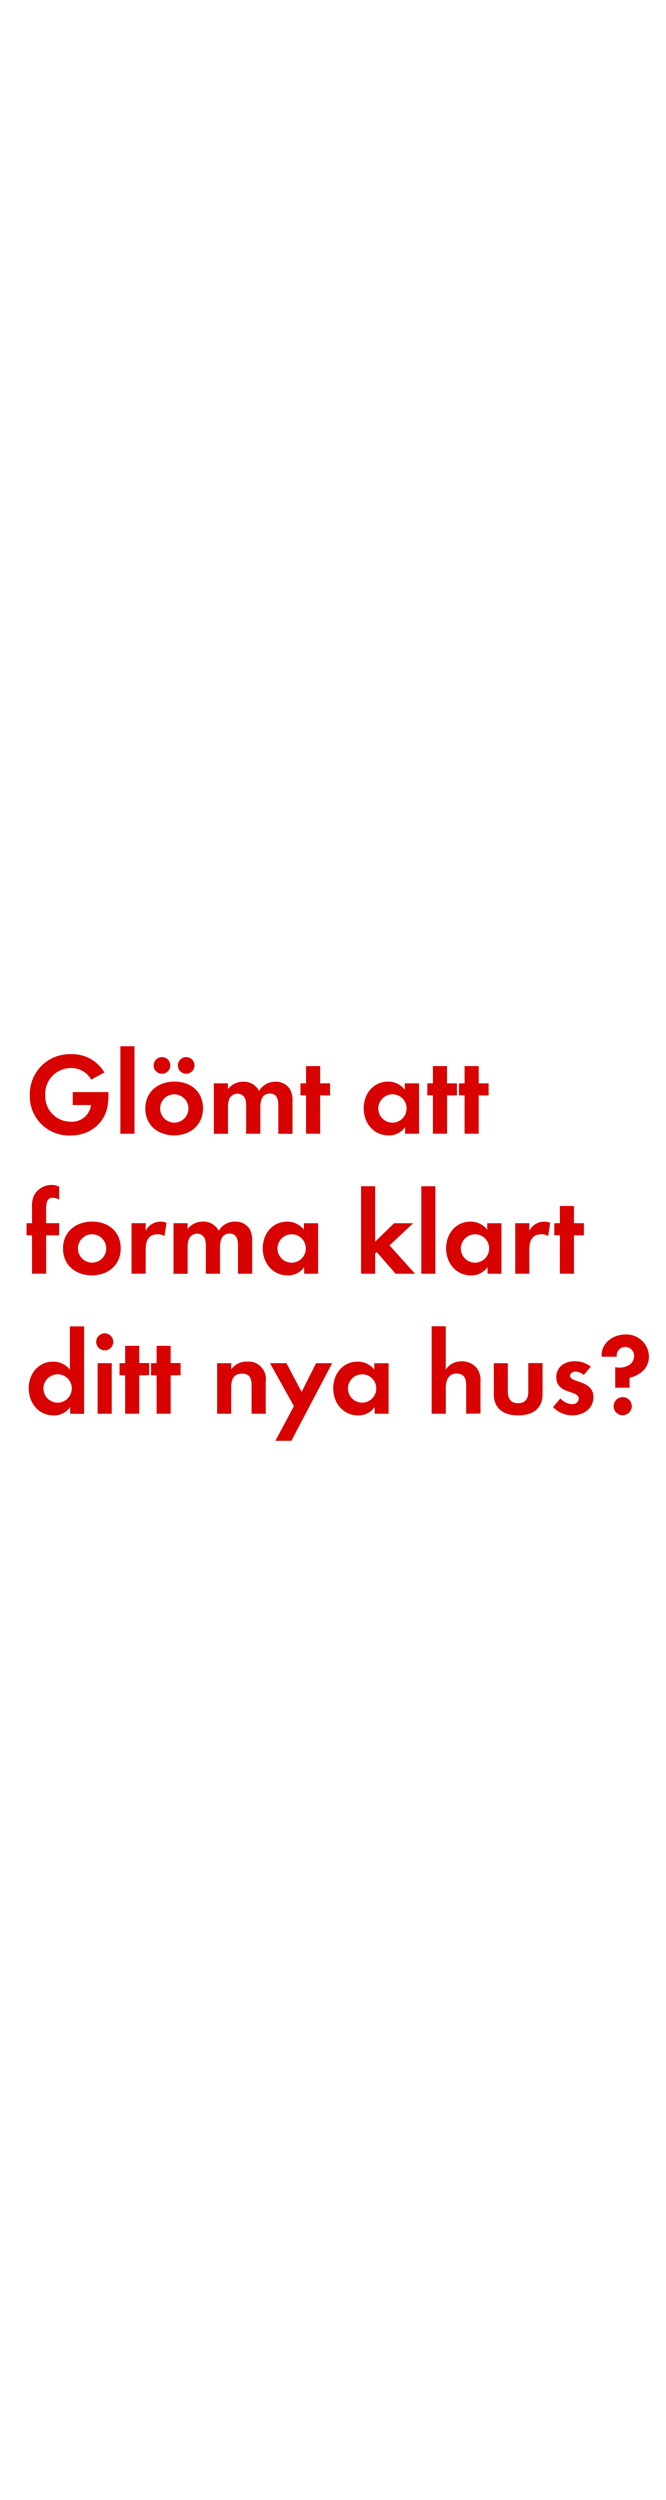 <svg id="Layer_1" data-name="Layer 1" xmlns="http://www.w3.org/2000/svg" viewBox="0 0 160 600"><defs><style>.cls-1{fill:#d80201;}</style></defs><title>text</title><path class="cls-1" d="M25.81,265.63c-.87,4.31-4.54,6.89-8.85,6.89a9.42,9.42,0,0,1-9.8-9.72,9.58,9.58,0,0,1,9.91-9.8,8.91,8.91,0,0,1,8,4.4l-3.16,1.71A5.48,5.48,0,0,0,17,256.33a6.17,6.17,0,0,0-6.13,6.47A6.11,6.11,0,0,0,17,269.21a4.62,4.62,0,0,0,4.87-4h-4.4V262.1h8.57v.45A16.18,16.18,0,0,1,25.81,265.63Z"/><path class="cls-1" d="M28.92,272.1v-21h3.39v21Z"/><path class="cls-1" d="M41.85,272.49c-3.86,0-6.94-2.41-6.94-6.44s3.08-6.47,7-6.47S48.77,262,48.77,266,45.69,272.49,41.85,272.49ZM38.91,257.7a2,2,0,1,1,0-4,2,2,0,1,1,0,4Zm2.91,4.93A3.4,3.4,0,1,0,45.27,266,3.43,3.43,0,0,0,41.82,262.63Zm2.91-4.93a2,2,0,0,1-2-2,2,2,0,1,1,2,2Z"/><path class="cls-1" d="M66.86,272.1v-6.64c0-1.43-.22-3-2-3-2,0-2.32,1.82-2.32,3.42v6.22H59.13v-6.44a5.4,5.4,0,0,0-.25-2,2,2,0,0,0-1.82-1.18,2.21,2.21,0,0,0-1.9,1.09,5,5,0,0,0-.39,2.32v6.22H51.37V260h3.39v1.37a4.66,4.66,0,0,1,3.7-1.76,4.12,4.12,0,0,1,3.78,2.21,4.48,4.48,0,0,1,4-2.21,4,4,0,0,1,3.39,1.74,5.34,5.34,0,0,1,.64,2.94v7.84Z"/><path class="cls-1" d="M76.91,262.88v9.21H73.52v-9.21H72.18V260h1.34v-4.14h3.39V260h2.38v2.91Z"/><path class="cls-1" d="M97.32,272.1v-1.6a4.68,4.68,0,0,1-3.95,2c-3.64,0-6-3-6-6.5s2.32-6.41,5.88-6.41a5.05,5.05,0,0,1,4,1.93V260h3.42V272.1Zm-3-9.46A3.4,3.4,0,1,0,97.68,266,3.38,3.38,0,0,0,94.3,262.63Z"/><path class="cls-1" d="M107.4,262.88v9.21H104v-9.21h-1.34V260H104v-4.14h3.39V260h2.38v2.91Z"/><path class="cls-1" d="M115,262.88v9.21h-3.39v-9.21h-1.34V260h1.34v-4.14H115V260h2.38v2.91Z"/><path class="cls-1" d="M11.08,296.48v9.21H7.69v-9.21H6.38v-2.91H7.69v-3.89a5.91,5.91,0,0,1,.53-2.86,4.8,4.8,0,0,1,4.2-2.44,4,4,0,0,1,1.79.42v3.11a3.38,3.38,0,0,0-1.54-.45c-1.51,0-1.6,1.57-1.6,2.72v3.39h3.14v2.91Z"/><path class="cls-1" d="M22.08,306.09c-3.86,0-6.94-2.41-6.94-6.44s3.08-6.47,7-6.47S29,295.62,29,299.62,25.92,306.09,22.08,306.09Zm0-9.86a3.4,3.4,0,1,0,3.44,3.42A3.43,3.43,0,0,0,22.06,296.23Z"/><path class="cls-1" d="M39.53,296.65a3,3,0,0,0-1.62-.42c-2.3,0-2.91,1.62-2.91,3.64v5.82H31.6V293.57H35v1.82a4,4,0,0,1,5-1.93Z"/><path class="cls-1" d="M57.17,305.7v-6.64c0-1.43-.22-3-2-3-2,0-2.32,1.82-2.32,3.42v6.22H49.44v-6.44a5.4,5.4,0,0,0-.25-2,2,2,0,0,0-1.82-1.18,2.21,2.21,0,0,0-1.9,1.09,5,5,0,0,0-.39,2.32v6.22H41.68V293.57h3.39v1.37a4.66,4.66,0,0,1,3.7-1.76,4.12,4.12,0,0,1,3.78,2.21,4.48,4.48,0,0,1,4-2.21,4,4,0,0,1,3.39,1.74,5.34,5.34,0,0,1,.64,2.94v7.84Z"/><path class="cls-1" d="M73.07,305.7v-1.6a4.68,4.68,0,0,1-3.95,2c-3.64,0-6-3-6-6.5s2.32-6.41,5.88-6.41a5.05,5.05,0,0,1,4,1.93v-1.54h3.42V305.7Zm-3-9.46a3.4,3.4,0,1,0,3.39,3.39A3.38,3.38,0,0,0,70,296.23Z"/><path class="cls-1" d="M95.05,305.7l-4.56-5.21-.36.36v4.84H86.74v-21h3.39V298l4.54-4.42h4.59l-5.68,5.32,6.13,6.8Z"/><path class="cls-1" d="M101.21,305.7v-21h3.39v21Z"/><path class="cls-1" d="M117.12,305.7v-1.6a4.68,4.68,0,0,1-3.95,2c-3.64,0-6-3-6-6.5s2.32-6.41,5.88-6.41a5.05,5.05,0,0,1,4,1.93v-1.54h3.42V305.7Zm-3-9.46a3.4,3.4,0,1,0,3.39,3.39A3.38,3.38,0,0,0,114.09,296.23Z"/><path class="cls-1" d="M131.7,296.65a3,3,0,0,0-1.62-.42c-2.3,0-2.91,1.62-2.91,3.64v5.82h-3.39V293.57h3.39v1.82a4,4,0,0,1,5-1.93Z"/><path class="cls-1" d="M137.89,296.48v9.21H134.5v-9.21h-1.34v-2.91h1.34v-4.14h3.39v4.14h2.38v2.91Z"/><path class="cls-1" d="M16.85,339.3v-1.6a4.68,4.68,0,0,1-3.95,2c-3.64,0-6-3-6-6.5s2.32-6.41,5.88-6.41a5.05,5.05,0,0,1,4,1.93V318.33h3.42v21Zm-3-9.46a3.4,3.4,0,1,0,3.39,3.39A3.38,3.38,0,0,0,13.83,329.83Z"/><path class="cls-1" d="M25.16,324.09a2,2,0,1,1,0-4.09,2,2,0,0,1,0,4.09Zm-1.71,15.2V327.17h3.39V339.3Z"/><path class="cls-1" d="M33.45,330.08v9.21H30.06v-9.21H28.72v-2.91h1.34V323h3.39v4.14h2.38v2.91Z"/><path class="cls-1" d="M41,330.08v9.21H37.62v-9.21H36.28v-2.91h1.34V323H41v4.14h2.38v2.91Z"/><path class="cls-1" d="M60.44,339.3v-6.72c0-1.65-.36-2.91-2.3-2.91-2.1,0-2.6,1.54-2.6,3.36v6.27H52.16V327.17h3.39v1.48a4.48,4.48,0,0,1,3.81-1.87,4.19,4.19,0,0,1,4.48,4.82v7.7Z"/><path class="cls-1" d="M70,345.79H66.16l4.45-8.32-5.74-10.3h3.95l3.64,6.89,3.47-6.89h3.86Z"/><path class="cls-1" d="M90,339.3v-1.6a4.68,4.68,0,0,1-3.95,2c-3.64,0-6-3-6-6.5s2.32-6.41,5.88-6.41a5.05,5.05,0,0,1,4,1.93v-1.54h3.42V339.3Zm-3-9.46a3.4,3.4,0,1,0,3.39,3.39A3.38,3.38,0,0,0,87,329.83Z"/><path class="cls-1" d="M112,339.3v-6.64c0-1.68-.36-3-2.32-3s-2.58,1.62-2.58,3.42v6.22H103.7v-21h3.39v10.42a4.41,4.41,0,0,1,3.81-2,4.63,4.63,0,0,1,3.53,1.48,4.81,4.81,0,0,1,1,3.42v7.62Z"/><path class="cls-1" d="M124.48,339.69c-3.33,0-5.85-1.48-5.85-5.1v-7.42H122V334c0,1.65.7,2.77,2.46,2.77s2.46-1.12,2.46-2.77v-6.86h3.42v7.42C130.36,338.21,127.81,339.69,124.48,339.69Z"/><path class="cls-1" d="M137.47,339.69a6.45,6.45,0,0,1-4.62-2l1.79-2.07A3.94,3.94,0,0,0,137.5,337a1.43,1.43,0,0,0,1.54-1.34c0-2.07-5.4-1-5.4-5.12,0-2.46,2-3.84,4.34-3.84a6.25,6.25,0,0,1,3.95,1.29l-1.68,2a3.38,3.38,0,0,0-2-.81c-.59,0-1.29.36-1.29,1,0,1.76,5.6,1,5.6,5.13C142.54,338.18,140.07,339.69,137.47,339.69Z"/><path class="cls-1" d="M151.25,330.67v2.38H147.8v-4.93a5.48,5.48,0,0,0,1,.11c1.71,0,3.53-.87,3.53-2.8a2.11,2.11,0,0,0-2.16-2.16,2,2,0,0,0-2,2c0,.11,0,.22,0,.34h-3.64v-.34c0-3.05,2.86-5,5.71-5a5.42,5.42,0,0,1,5.66,5.26C155.9,328.35,153.82,330.06,151.25,330.67Zm-1.65,9a2.18,2.18,0,1,1,2.18-2.18A2.19,2.19,0,0,1,149.6,339.66Z"/></svg>